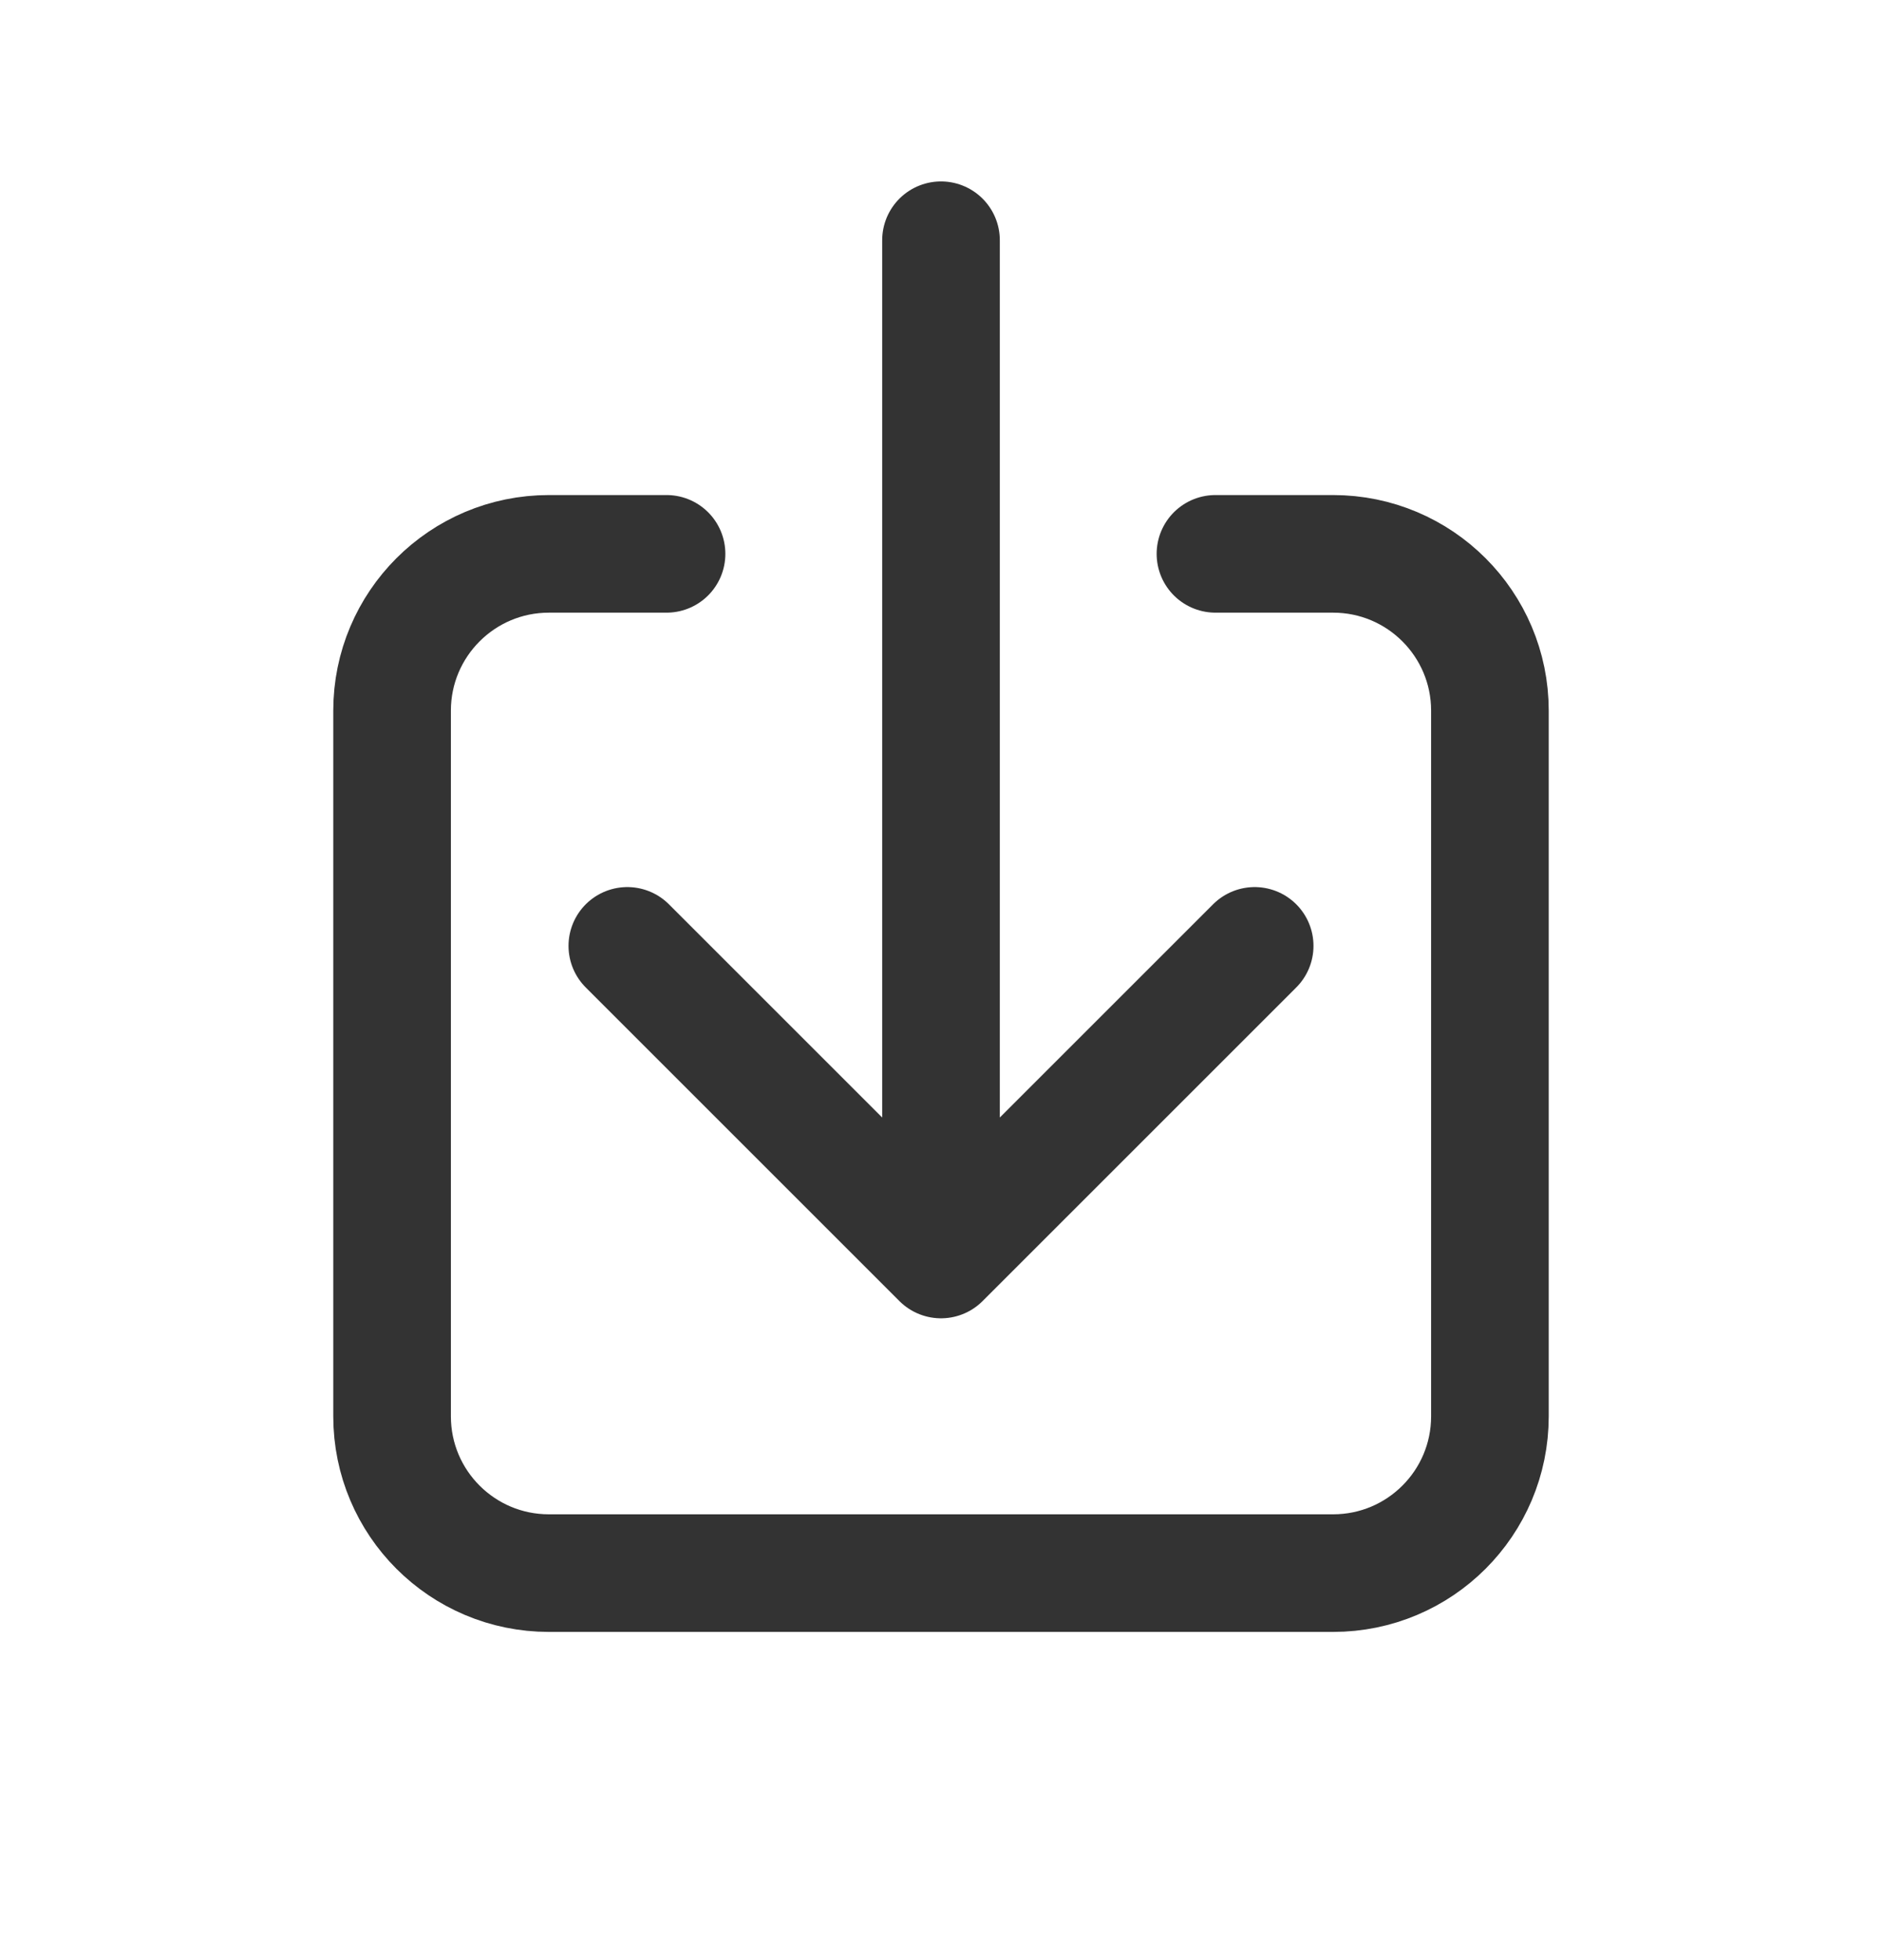 <svg width="24" height="25" viewBox="0 0 24 25" fill="none" xmlns="http://www.w3.org/2000/svg">
<path d="M15.5 7.064H17C18.105 7.064 19 7.96 19 9.064V18.064C19 19.169 18.105 20.064 17 20.064H7C5.895 20.064 5 19.169 5 18.064V9.064C5 7.96 5.895 7.064 7 7.064H8.5" stroke="#333333" stroke-width="1.5" stroke-linecap="round" stroke-linejoin="round"/>
<path d="M12 16.064L12 3.064M12 16.064L8 12.064M12 16.064L16 12.064" stroke="#333333" stroke-width="1.5" stroke-linecap="round" stroke-linejoin="round"/>
</svg>
